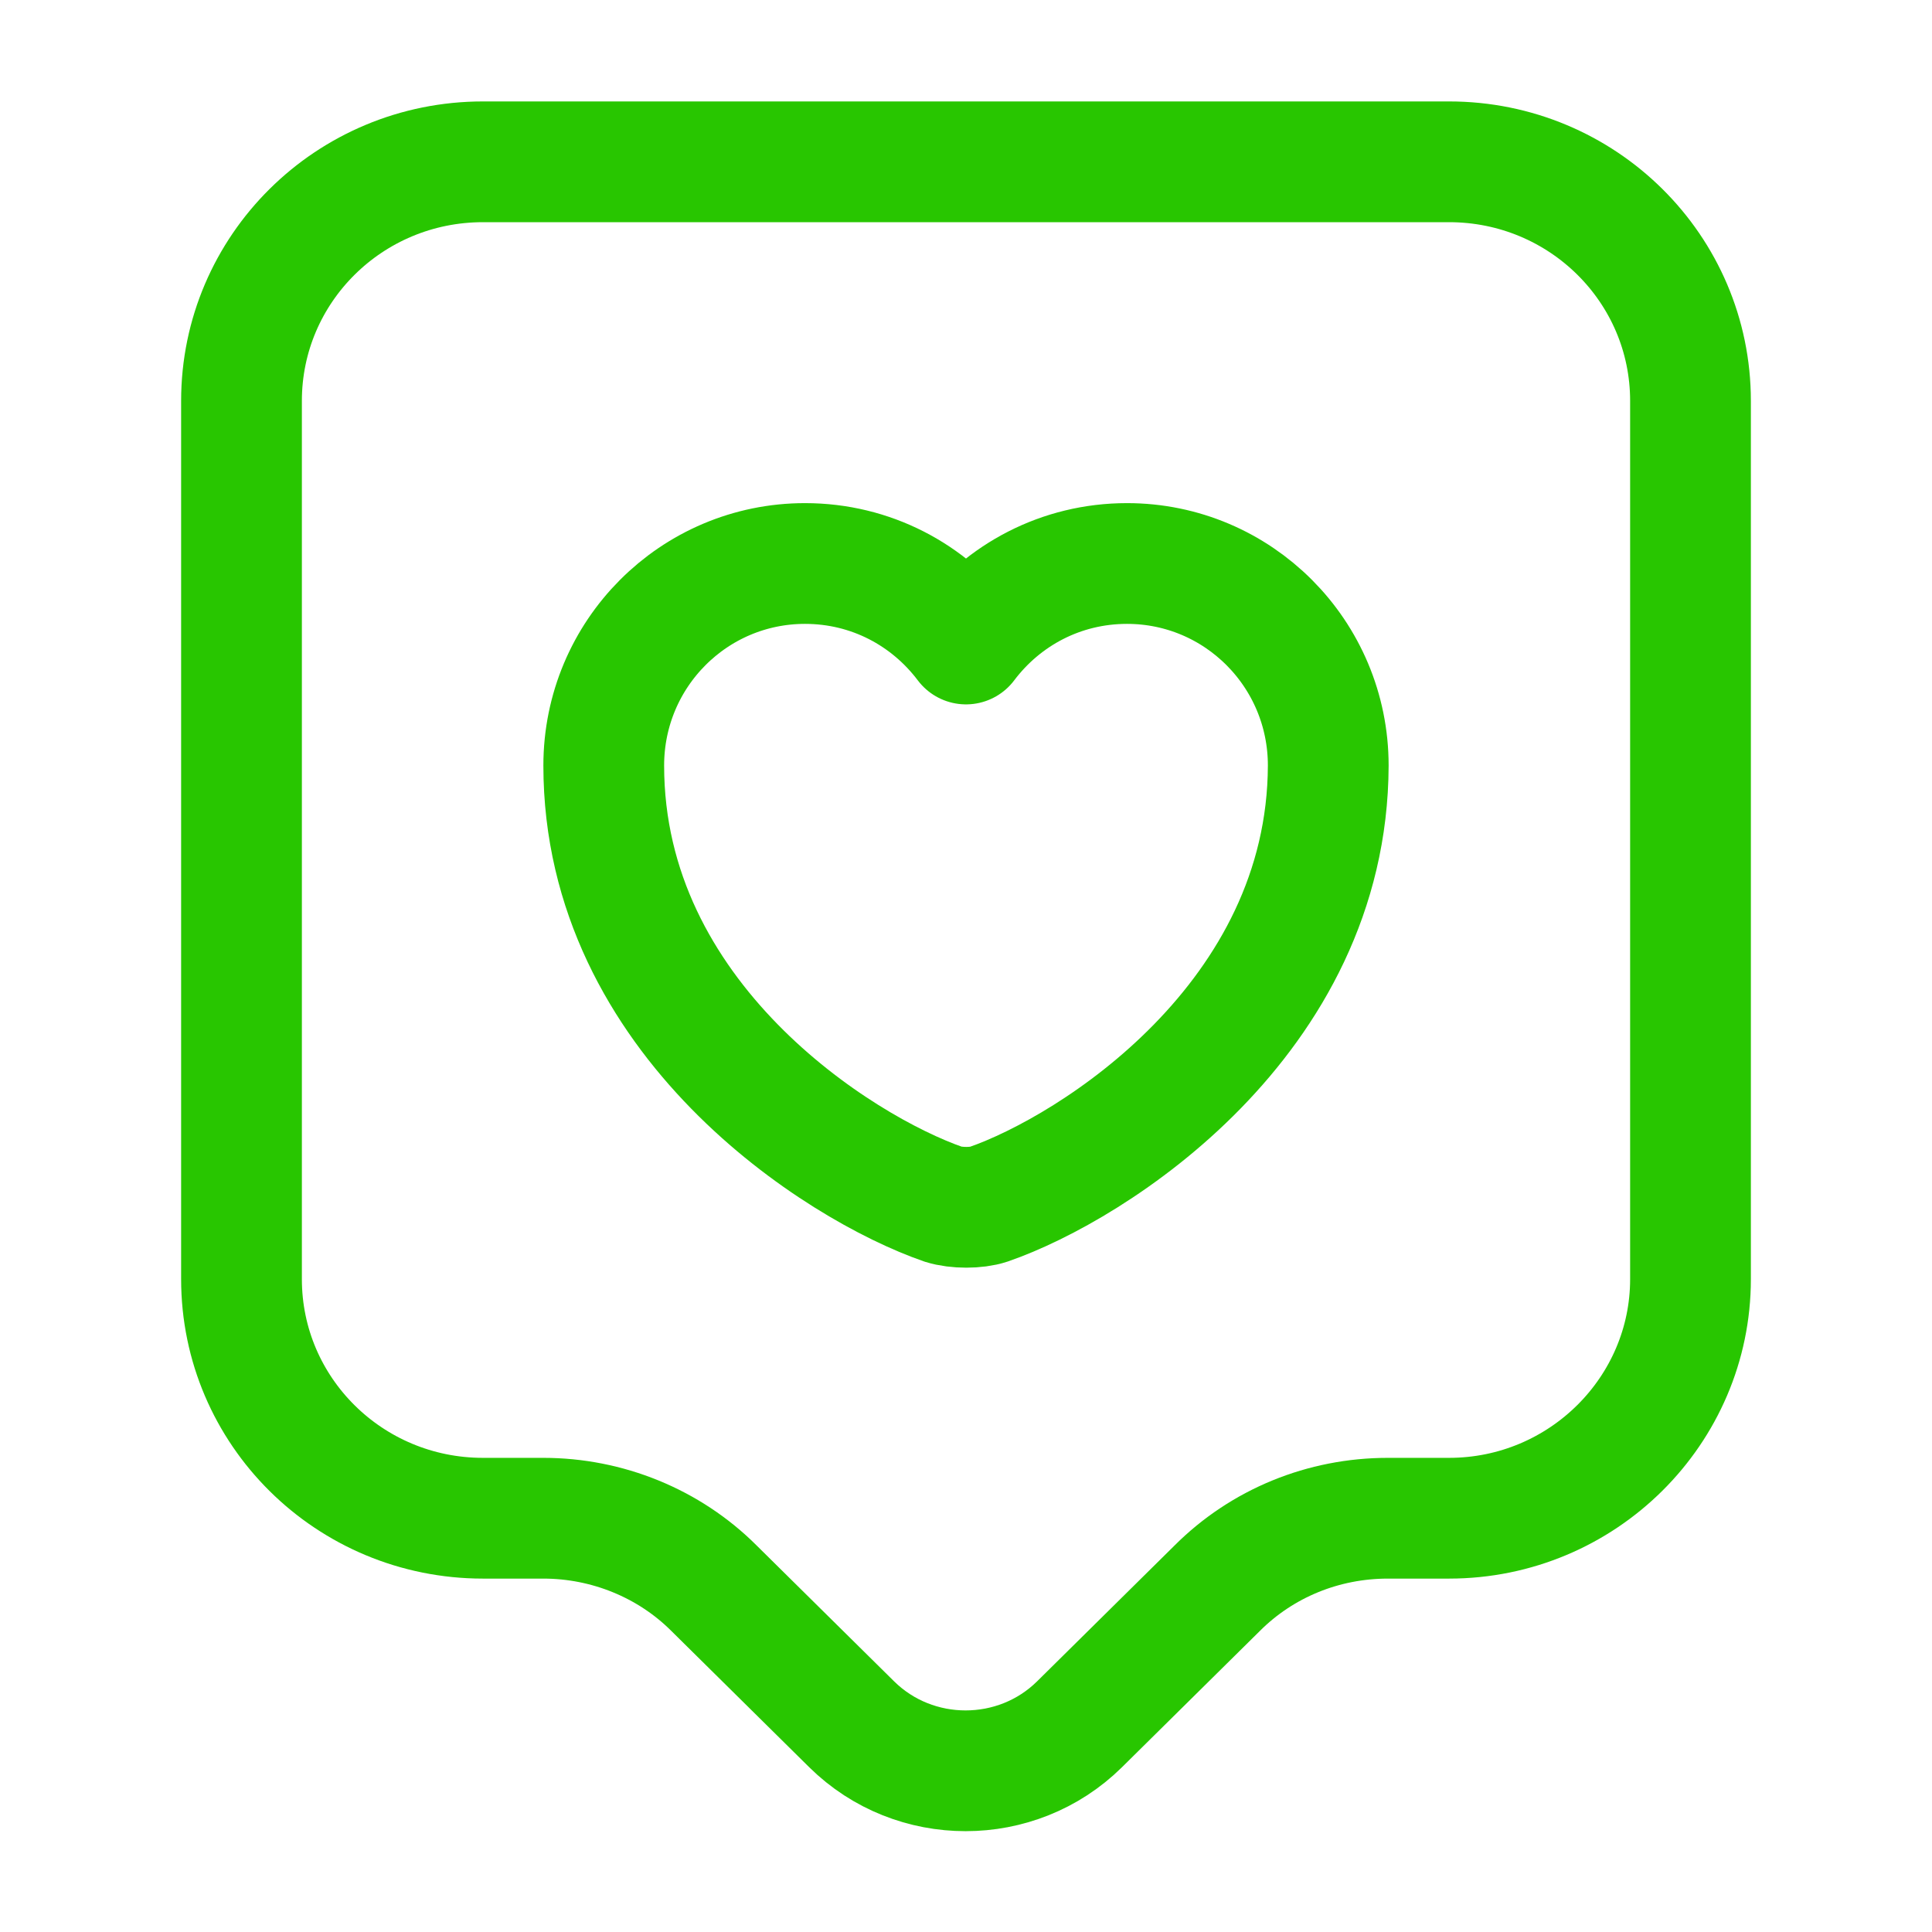 <svg width="24" height="24" viewBox="0 0 24 24" fill="none" xmlns="http://www.w3.org/2000/svg">
<path d="M18 18.86H17.24C16.44 18.86 15.68 19.17 15.12 19.73L13.41 21.42C12.63 22.19 11.36 22.19 10.58 21.42L8.87 19.73C8.31 19.17 7.54 18.86 6.75 18.86H6C4.34 18.86 3 17.53 3 15.89V4.98C3 3.34 4.34 2.01 6 2.01H18C19.66 2.01 21 3.34 21 4.98V15.89C21 17.52 19.66 18.86 18 18.86Z" stroke="#28C600" stroke-width="1.5" stroke-miterlimit="10" stroke-linecap="round" stroke-linejoin="round"/>
<path d="M12.28 14.96C12.13 15.01 11.88 15.01 11.72 14.96C10.42 14.51 7.5 12.66 7.5 9.51C7.5 8.12 8.62 7 10 7C10.82 7 11.54 7.39 12 8C12.46 7.39 13.18 7 14 7C15.38 7 16.5 8.12 16.5 9.51C16.49 12.66 13.58 14.51 12.28 14.96Z" stroke="#28C600" stroke-width="1.5" stroke-linecap="round" stroke-linejoin="round"/>
</svg>
